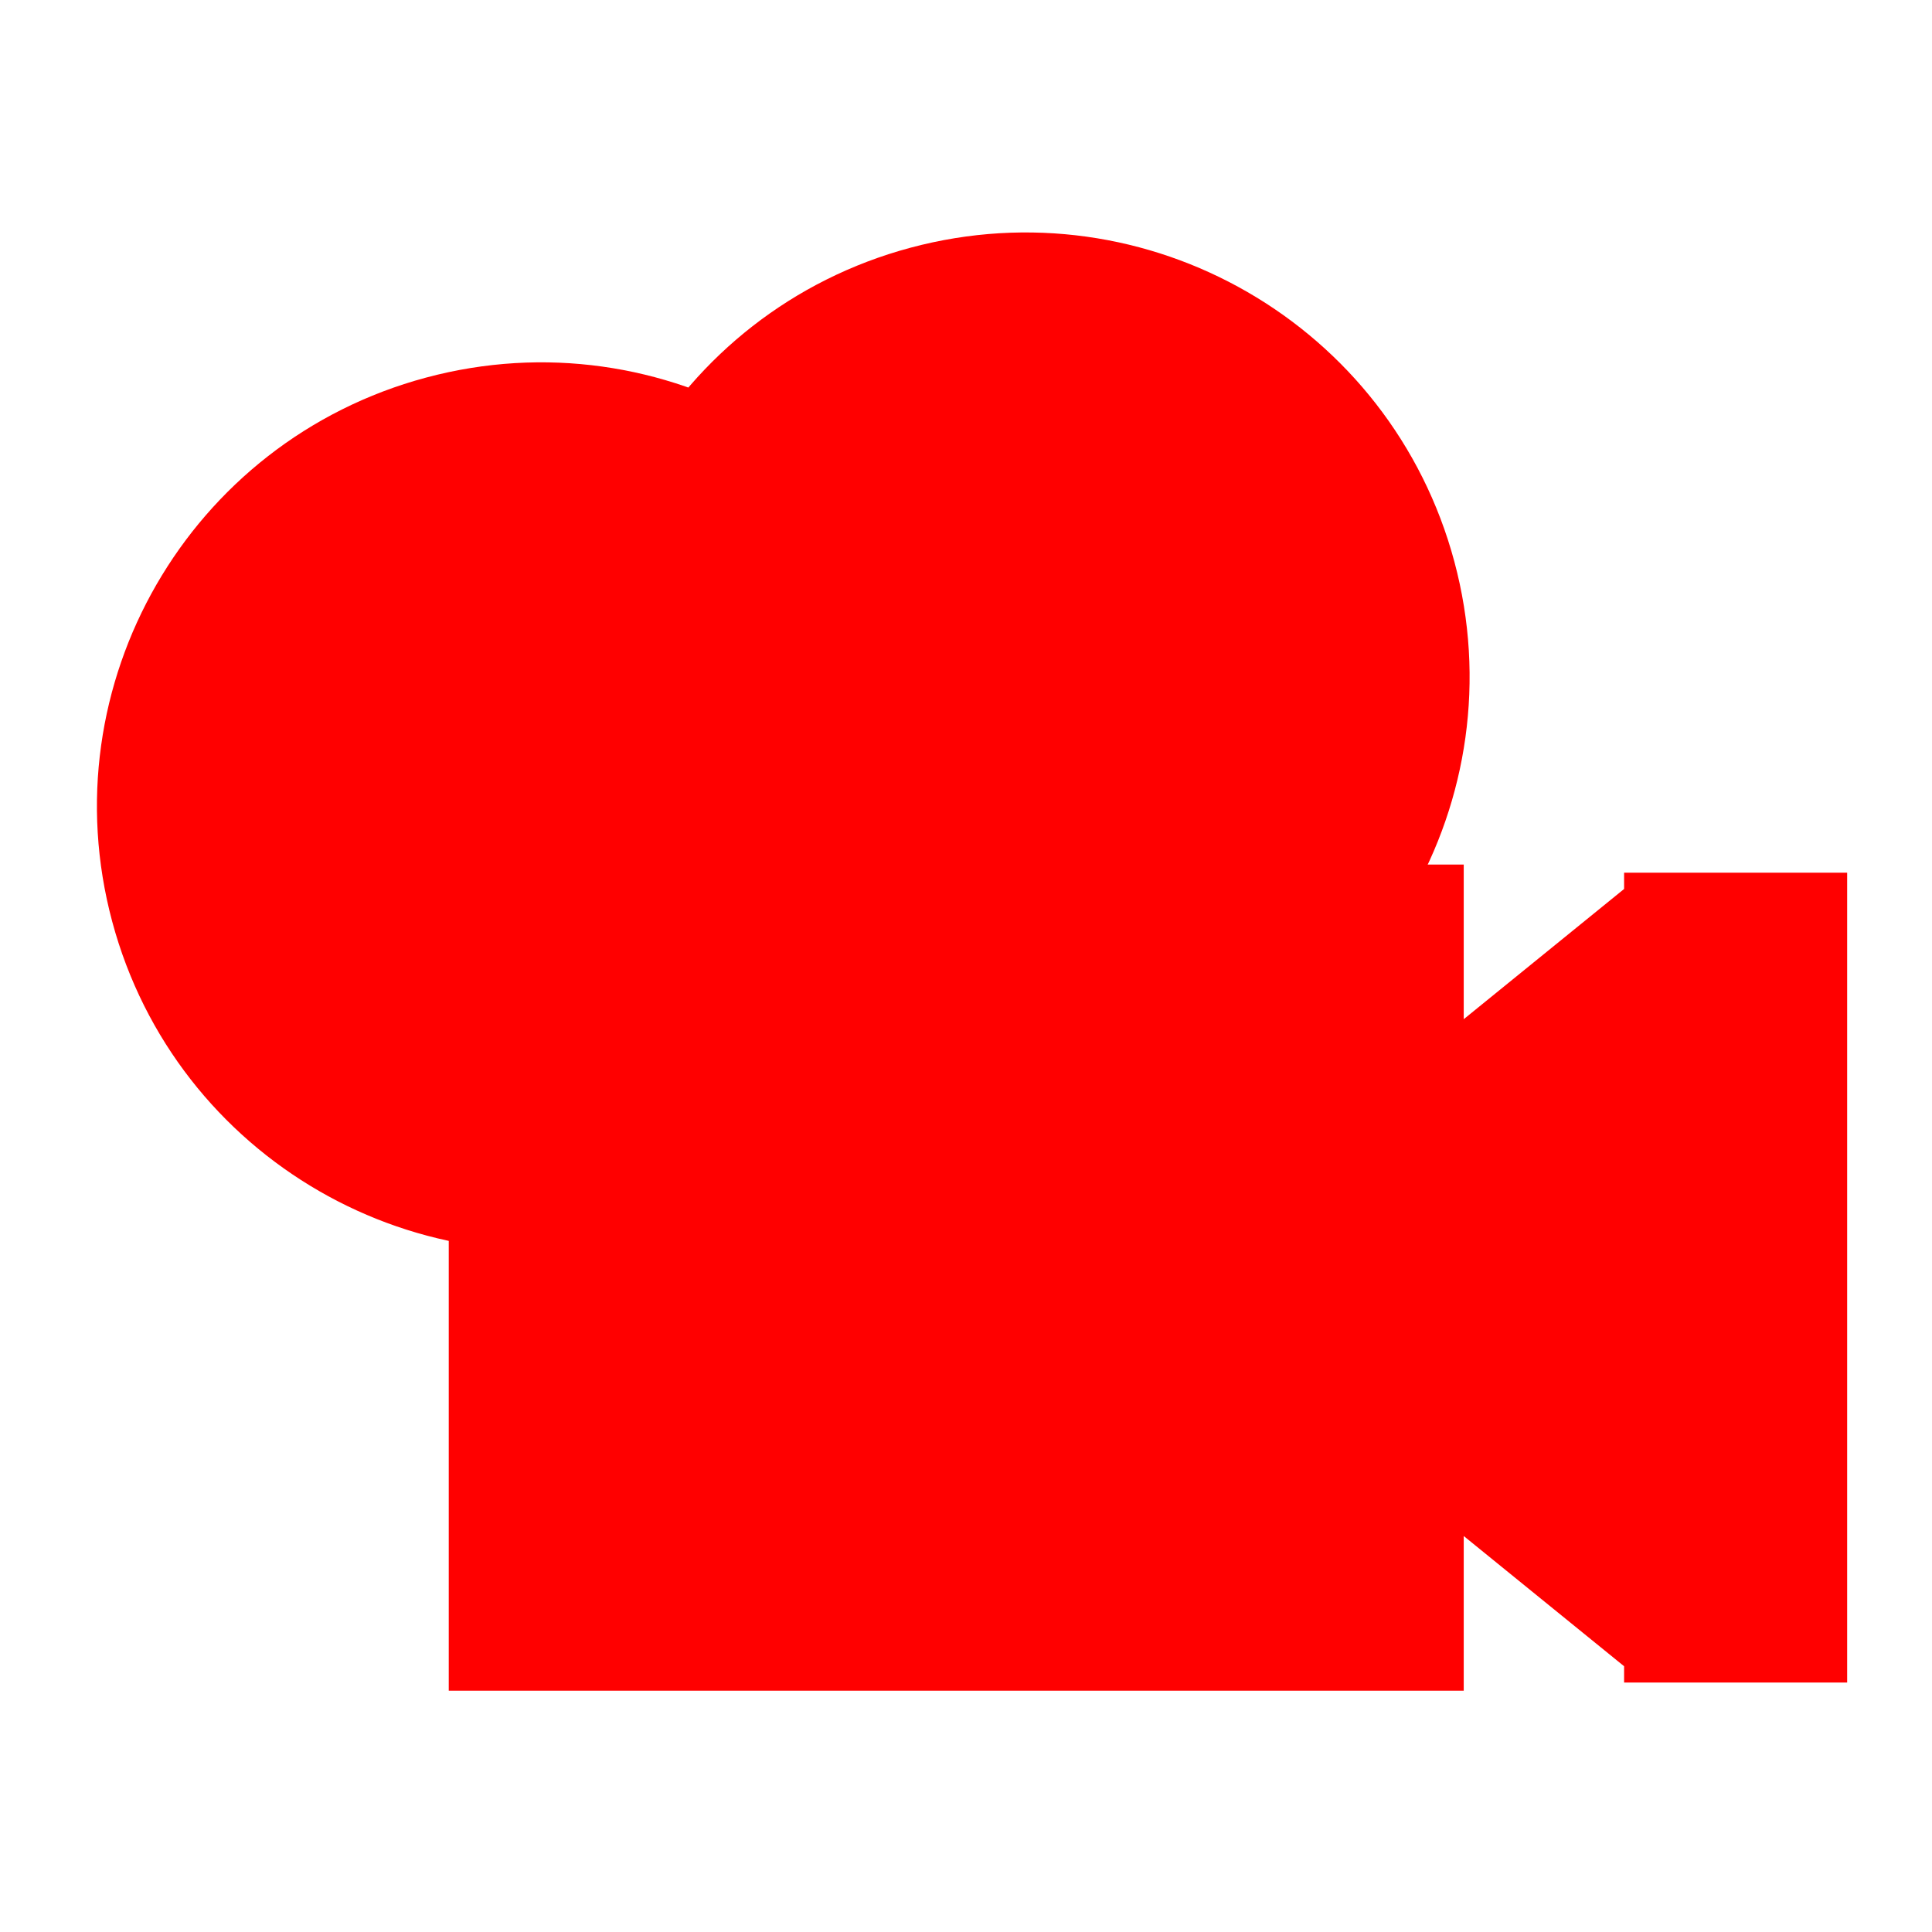 <?xml version="1.0" encoding="UTF-8" standalone="no"?>
<!-- Created with Inkscape (http://www.inkscape.org/) -->

<svg
   xmlns:osb="http://www.openswatchbook.org/uri/2009/osb"
   xmlns:dc="http://purl.org/dc/elements/1.1/"
   xmlns:cc="http://creativecommons.org/ns#"
   xmlns:rdf="http://www.w3.org/1999/02/22-rdf-syntax-ns#"
   xmlns:svg="http://www.w3.org/2000/svg"
   xmlns="http://www.w3.org/2000/svg"
   xmlns:xlink="http://www.w3.org/1999/xlink"
   xmlns:sodipodi="http://sodipodi.sourceforge.net/DTD/sodipodi-0.dtd"
   xmlns:inkscape="http://www.inkscape.org/namespaces/inkscape"
   width="20"
   height="20"
   id="svg2"
   version="1.1"
   inkscape:version="0.48.3.1 r9886"
   sodipodi:docname="camera_on.svg">
  <defs
     id="defs4">
    <linearGradient
       id="linearGradient3755"
       osb:paint="solid">
      <stop
         style="stop-color:#ffffff;stop-opacity:1;"
         offset="0"
         id="stop3757" />
    </linearGradient>
    <linearGradient
       inkscape:collect="always"
       xlink:href="#linearGradient3755"
       id="linearGradient3759"
       x1="3.482"
       y1="1042.228"
       x2="16.518"
       y2="1042.228"
       gradientUnits="userSpaceOnUse" />
  </defs>
  <sodipodi:namedview
     id="base"
     pagecolor="#ffffff"
     bordercolor="#666666"
     borderopacity="1.0"
     inkscape:pageopacity="0.0"
     inkscape:pageshadow="2"
     inkscape:zoom="15.839192"
     inkscape:cx="-3.3905402"
     inkscape:cy="12.174429"
     inkscape:document-units="px"
     inkscape:current-layer="layer1"
     showgrid="false"
     inkscape:window-width="1022"
     inkscape:window-height="578"
     inkscape:window-x="0"
     inkscape:window-y="20"
     inkscape:window-maximized="0" />
  <g
     inkscape:label="Ebene 1"
     inkscape:groupmode="layer"
     id="layer1"
     transform="translate(0,-1032.362)">
    <g
       id="g4023"
       transform="matrix(0.674,0,0,0.674,5.641,342.014)"
       style="fill:#ff0000">
      <path
         inkscape:connector-curvature="0"
         id="rect3995"
         d="m -1.477,1037.534 0,12.688 15.589,0 0,-2.375 2.463,2 0,0.25 3.426,0 0,-12.438 -3.426,0 0,0.25 -2.463,2 0,-2.375 -15.589,0 z"
         style="fill:#ff0000;fill-opacity:1;fill-rule:nonzero;stroke:none" />
      <g
         transform="matrix(0.966,-0.259,0.259,0.966,-272.086,33.514)"
         id="g4017"
         style="fill:#ff0000">
        <path
           sodipodi:type="arc"
           style="fill:#ff0000;fill-opacity:1;fill-rule:nonzero;stroke:none"
           id="path4013"
           sodipodi:cx="2.9673231"
           sodipodi:cy="6.8680167"
           sodipodi:rx="6.8185296"
           sodipodi:ry="6.8185296"
           d="m 9.786,6.868 c 0,3.766 -3.053,6.819 -6.819,6.819 -3.766,0 -6.819,-3.053 -6.819,-6.819 0,-3.766 3.053,-6.819 6.819,-6.819 3.766,0 6.819,3.053 6.819,6.819 z"
           transform="translate(0,1032.362)" />
        <path
           transform="translate(7.702,1032.362)"
           d="m 9.786,6.868 c 0,3.766 -3.053,6.819 -6.819,6.819 -3.766,0 -6.819,-3.053 -6.819,-6.819 0,-3.766 3.053,-6.819 6.819,-6.819 3.766,0 6.819,3.053 6.819,6.819 z"
           sodipodi:ry="6.8185296"
           sodipodi:rx="6.8185296"
           sodipodi:cy="6.8680167"
           sodipodi:cx="2.9673231"
           id="path4015"
           style="fill:#ff0000;fill-opacity:1;fill-rule:nonzero;stroke:none"
           sodipodi:type="arc" />
      </g>
    </g>
  </g>
</svg>
